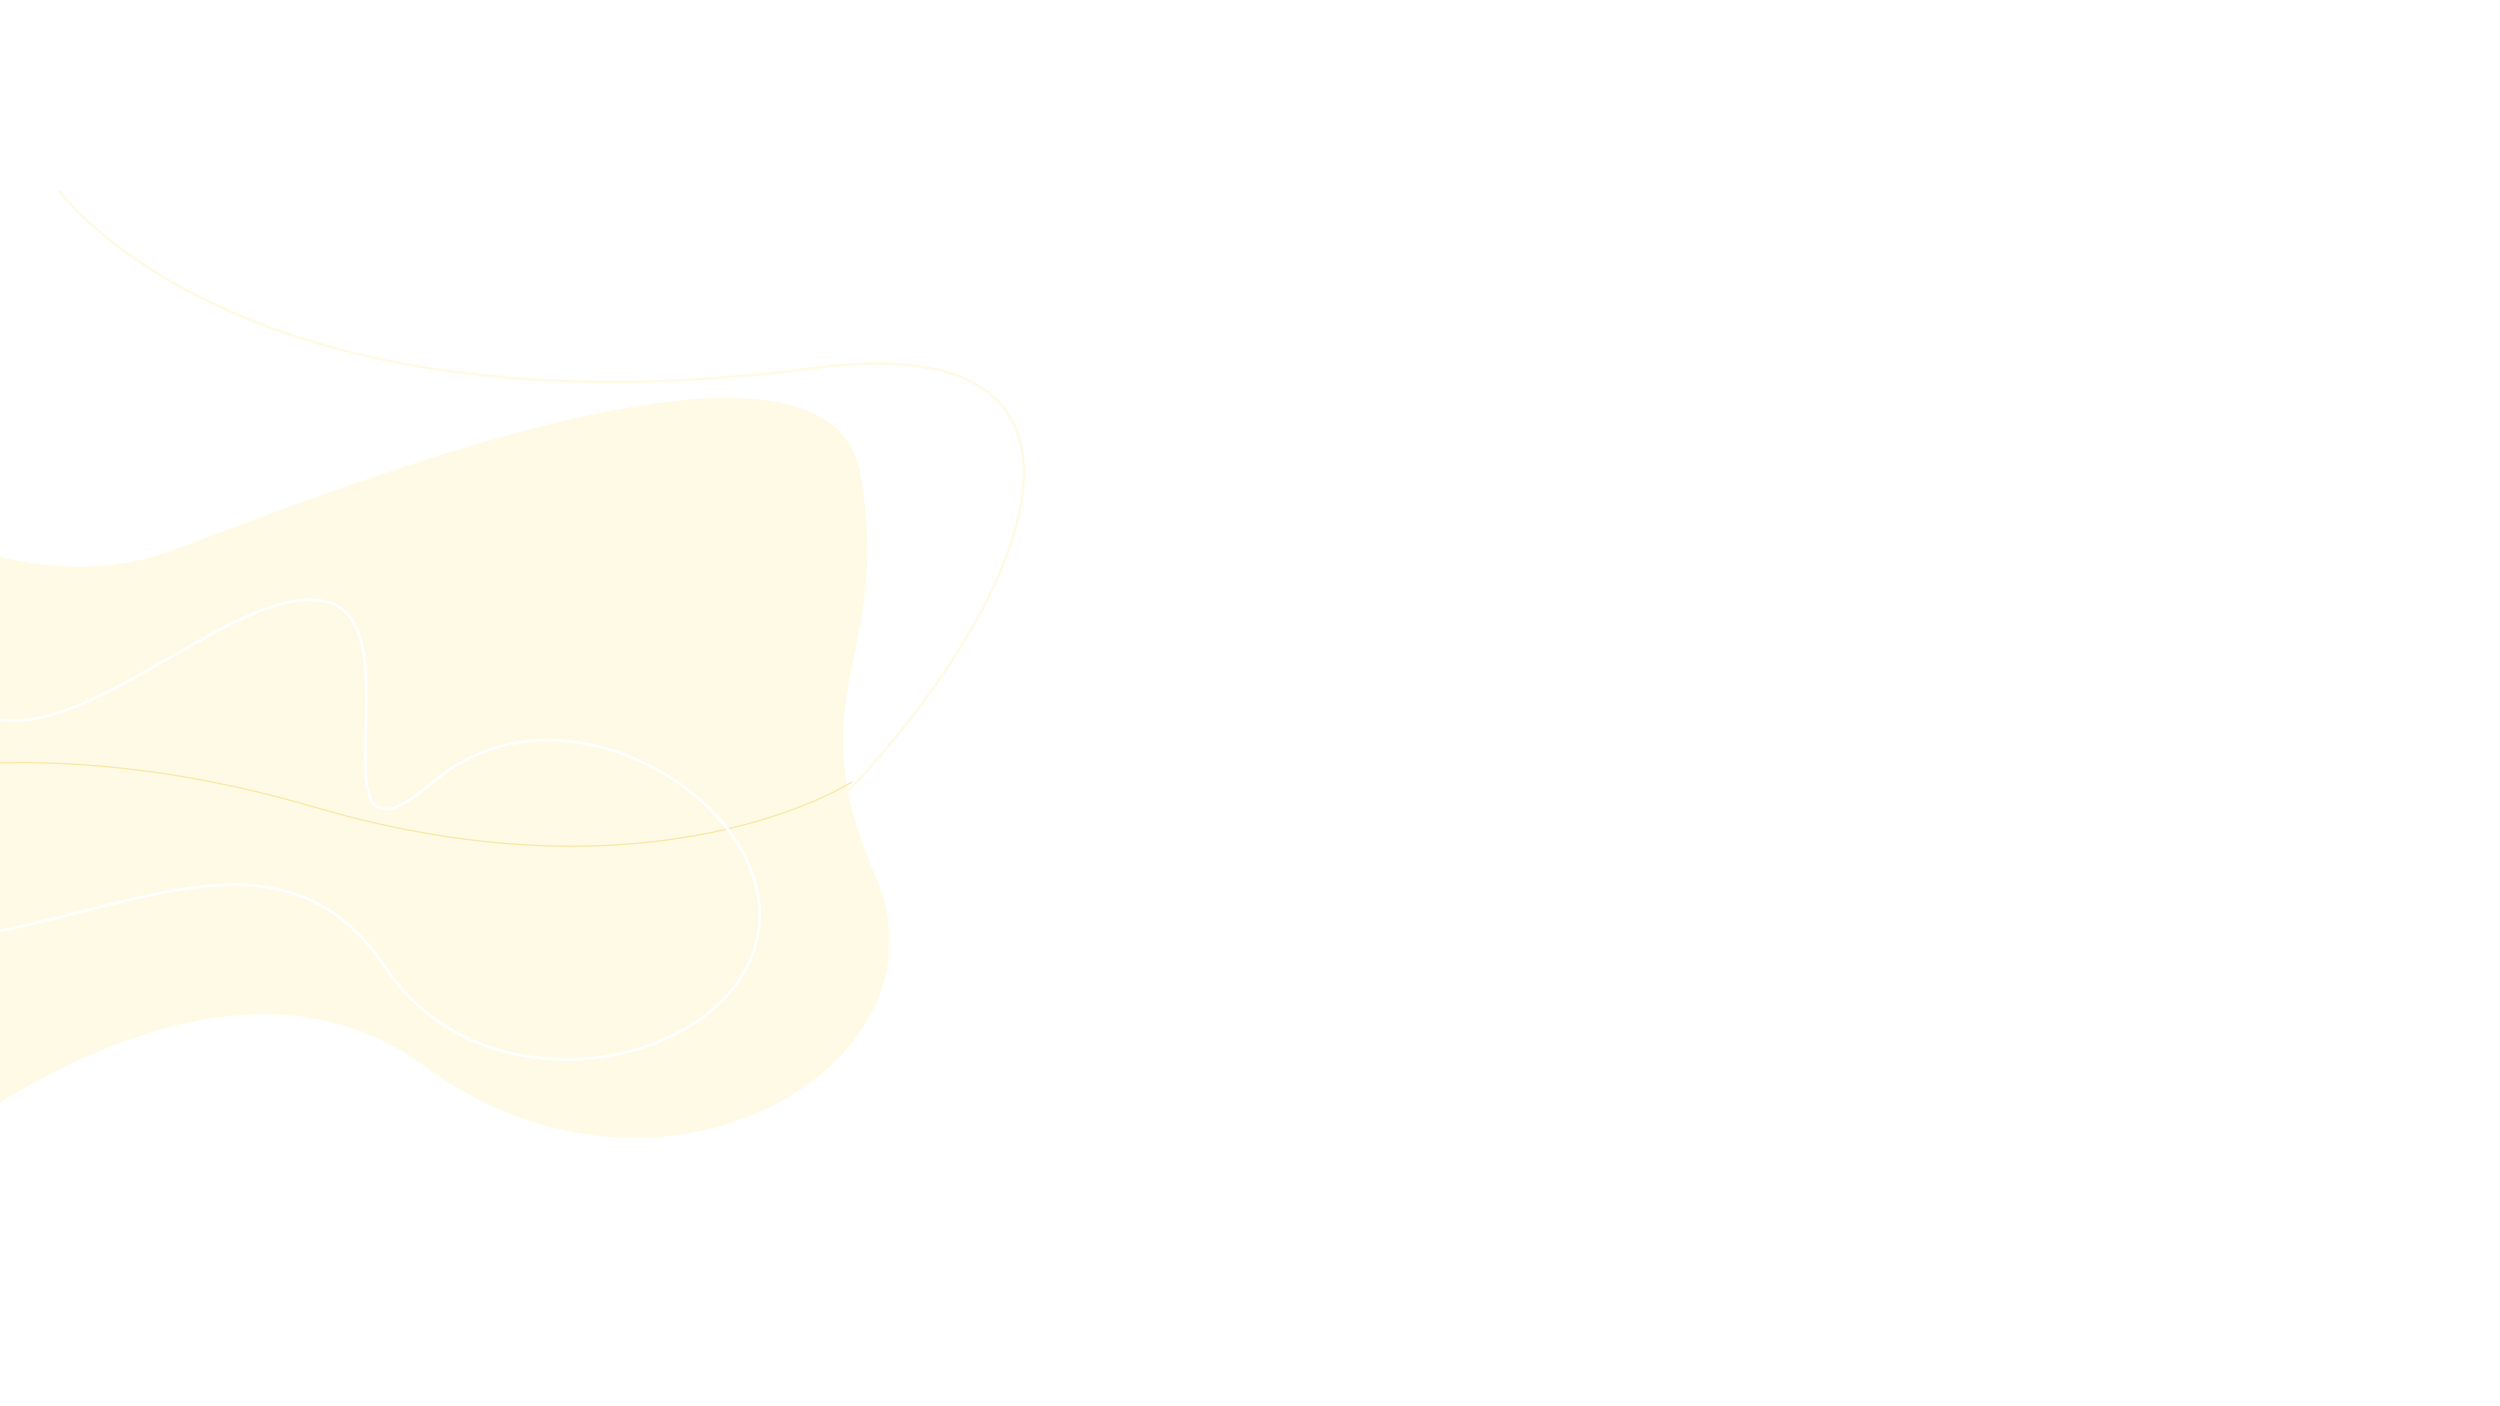 <svg id="Group_5" data-name="Group 5" xmlns="http://www.w3.org/2000/svg" xmlns:xlink="http://www.w3.org/1999/xlink" width="1920" height="1080" viewBox="0 0 1920 1080">
  <defs>
    <clipPath id="clip-path">
      <rect id="Rectangle_1" data-name="Rectangle 1" width="1920" height="1080" fill="#fff" stroke="#707070" stroke-width="1"/>
    </clipPath>
  </defs>
  <rect id="Rectangle_2" data-name="Rectangle 2" width="1920" height="1080" fill="#fff"/>
  <g id="Mask_Group_1" data-name="Mask Group 1" clip-path="url(#clip-path)">
    <g id="Group_4" data-name="Group 4" transform="translate(1030 673)">
      <path id="Path_5" data-name="Path 5" d="M-1721-144.747s138.577,194.07,581.532,136.294-152.59,653.321-383.7,484.436" transform="translate(736.241 -382)" fill="none" stroke="#fffae6" stroke-width="2"/>
      <path id="Path_4" data-name="Path 4" d="M-1845.115,72.2s117.034,80,231.107,38.518,505.176-202.959,530.361-59.258-50.369,167.4,11.852,309.624-162.96,279.995-346.66,145.183-441.473,115.553-441.473,115.553Z" transform="translate(714.494 -360.432)" fill="#fffae6"/>
      <path id="Path_6" data-name="Path 6" d="M-1208.192-112.481s156.821-77.15,420.2,0,412.158-19.355,412.158-19.355" transform="translate(0 59.479)" fill="none" stroke="#f8e7a5" stroke-width="1"/>
      <path id="Path_7" data-name="Path 7" d="M-1063.963-171.206c-74.39-46.242-126.663,195.021,0,174.916S-820.689-86.764-744.29,27.836-478.9,104.236-458.8,3.71-607.574-201.364-708.1-114.911s-10.053-122.642-82.432-138.726S-989.574-124.964-1063.963-171.206Z" transform="translate(10.582 42.555)" fill="none" stroke="#fff" stroke-width="2"/>
    </g>
  </g>
</svg>
